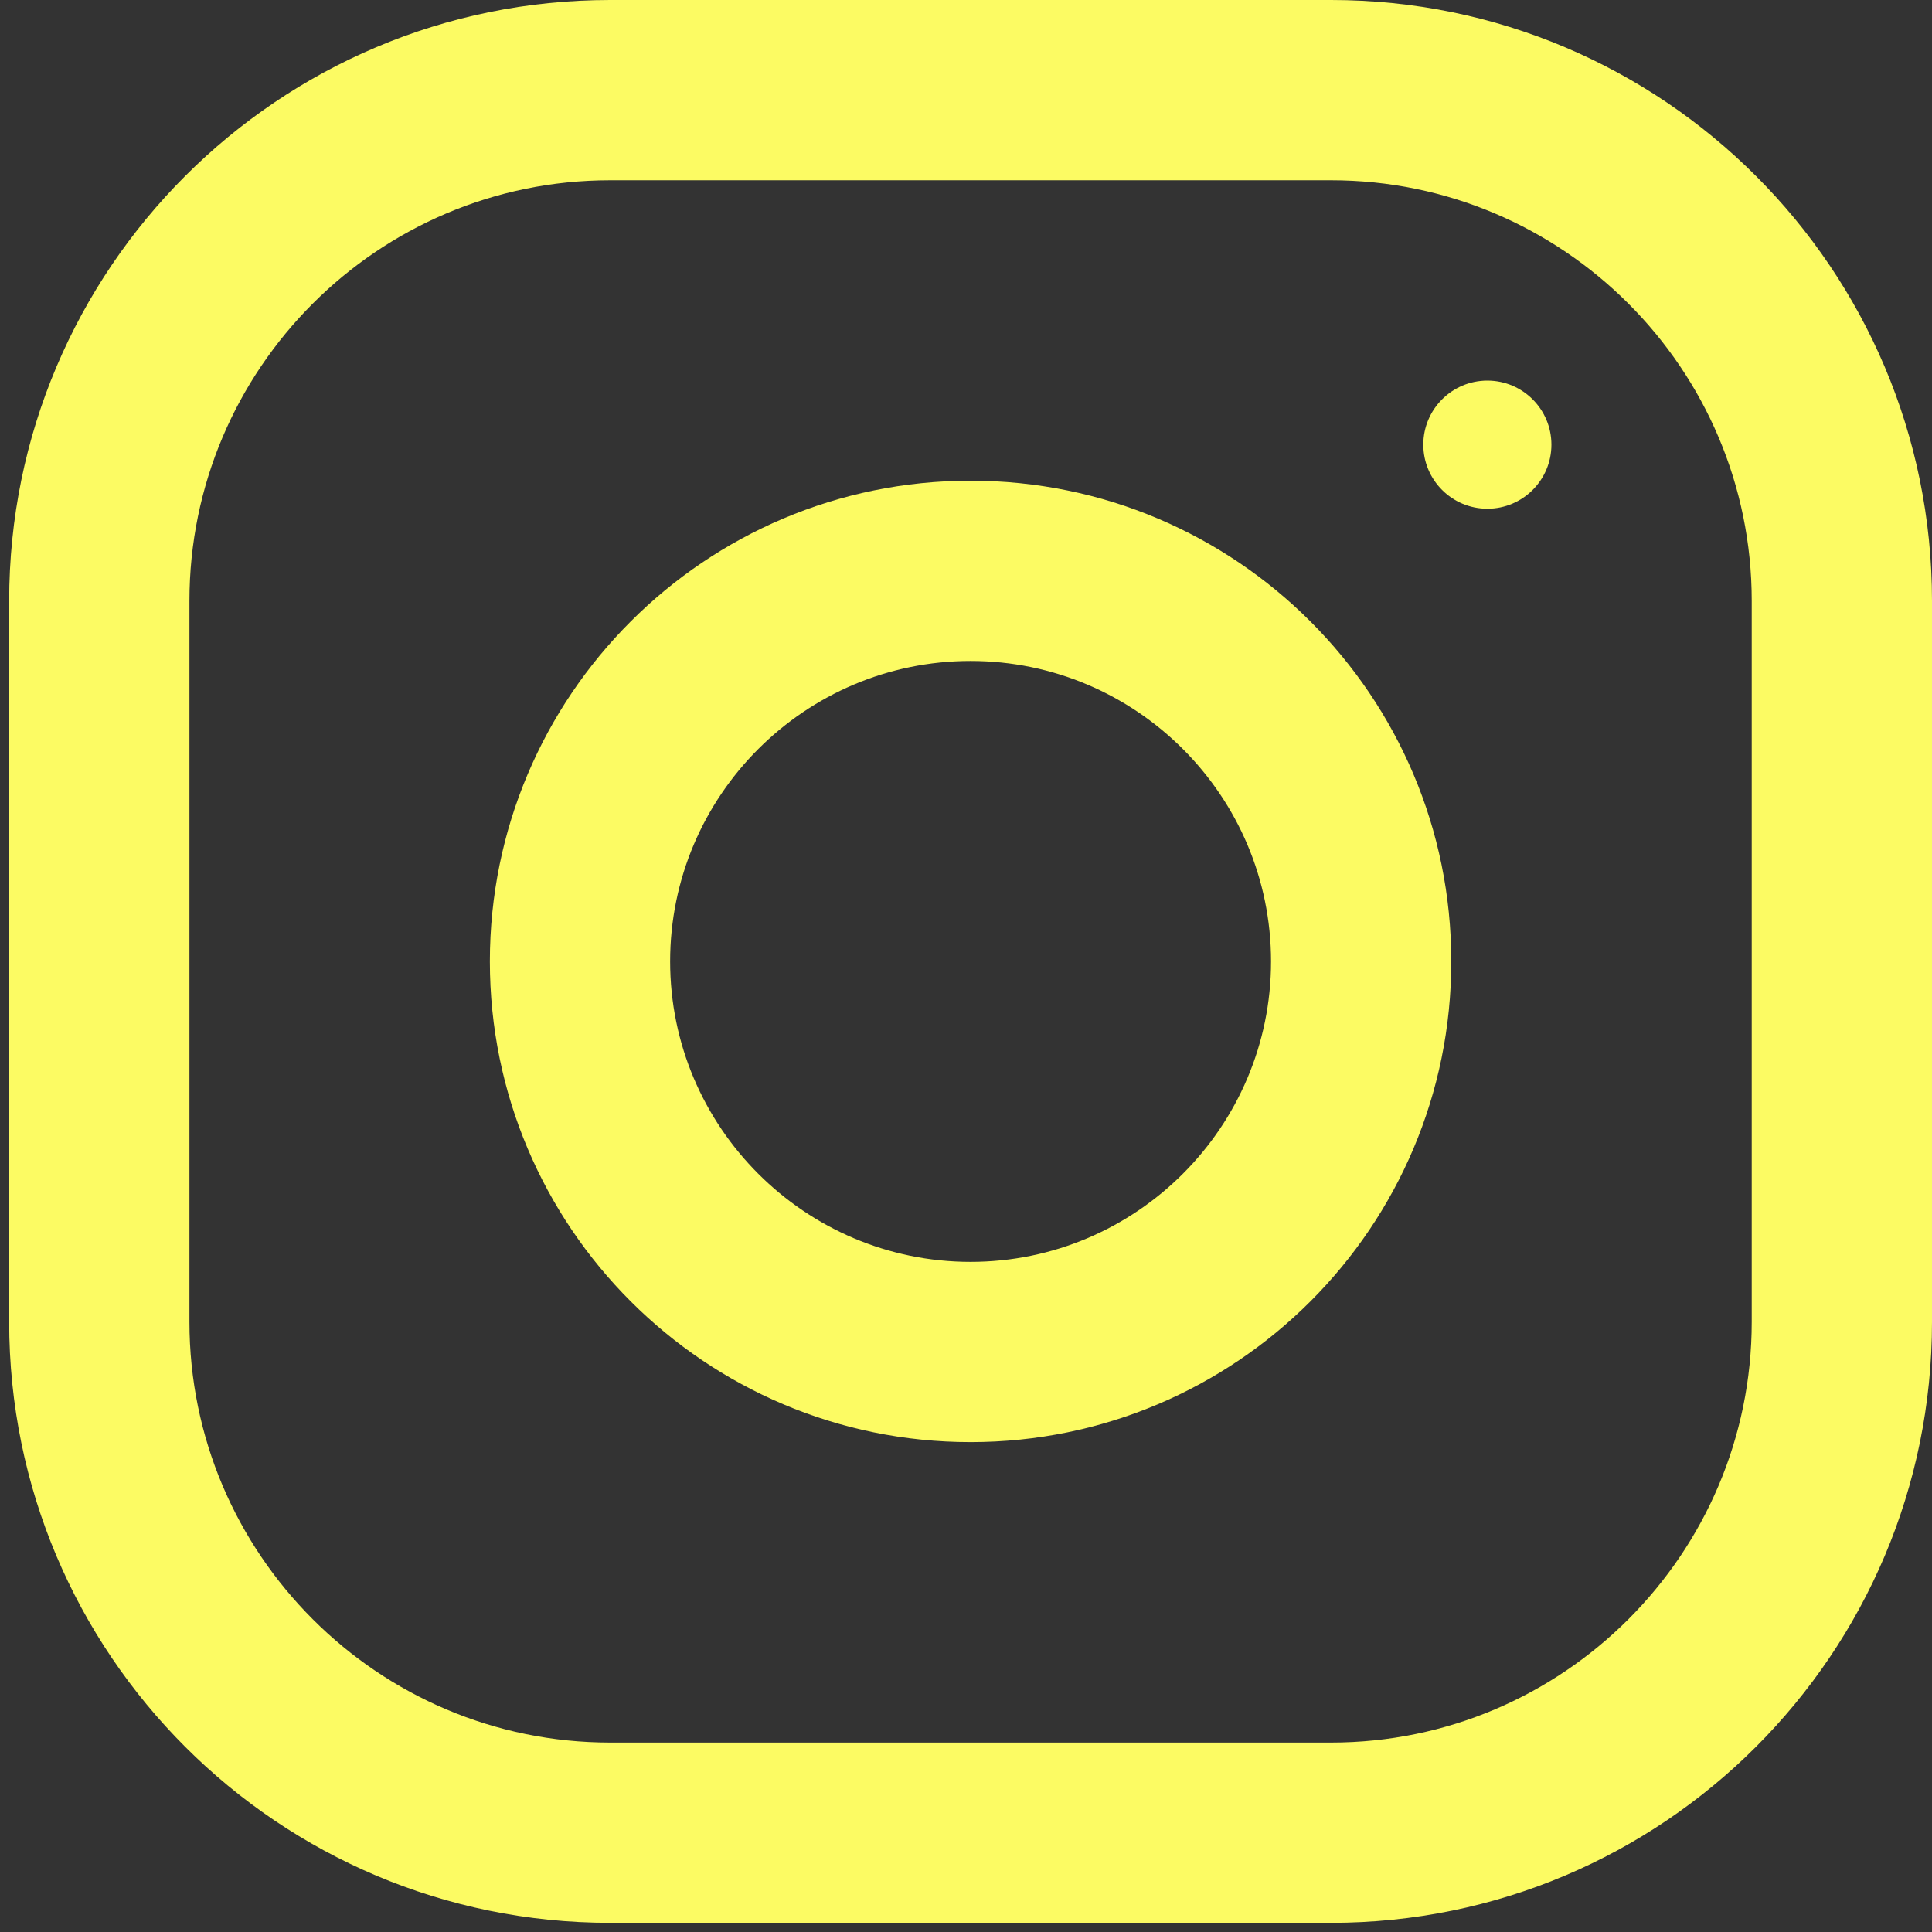 <svg width="78" height="78" viewBox="0 0 78 78" fill="none" xmlns="http://www.w3.org/2000/svg">
<rect x="0" y="0" width="78" height="78" fill="#333333" stroke="none"/>
<path d="M53.741 0H24.63C11.233 0 0.37 10.863 0.37 24.259V53.37C0.37 66.766 11.233 77.63 24.63 77.63H53.741C67.137 77.63 78 66.766 78 53.37V24.259C78 10.863 67.137 0 53.741 0ZM70.722 53.37C70.722 62.735 63.105 70.352 53.741 70.352H24.63C15.265 70.352 7.648 62.735 7.648 53.37V24.259C7.648 14.895 15.265 7.278 24.63 7.278H53.741C63.105 7.278 70.722 14.895 70.722 24.259V53.37Z" fill="#FCFB63"/>
<path d="M39.185 19.407C28.467 19.407 19.777 28.097 19.777 38.815C19.777 49.533 28.467 58.222 39.185 58.222C49.903 58.222 58.592 49.533 58.592 38.815C58.592 28.097 49.903 19.407 39.185 19.407ZM39.185 50.945C32.499 50.945 27.055 45.501 27.055 38.815C27.055 32.124 32.499 26.685 39.185 26.685C45.871 26.685 51.315 32.124 51.315 38.815C51.315 45.501 45.871 50.945 39.185 50.945Z" fill="#FCFB63"/>
<path d="M60.049 20.538C61.477 20.538 62.635 19.38 62.635 17.952C62.635 16.524 61.477 15.366 60.049 15.366C58.621 15.366 57.463 16.524 57.463 17.952C57.463 19.38 58.621 20.538 60.049 20.538Z" fill="#FCFB63"/>
</svg>
